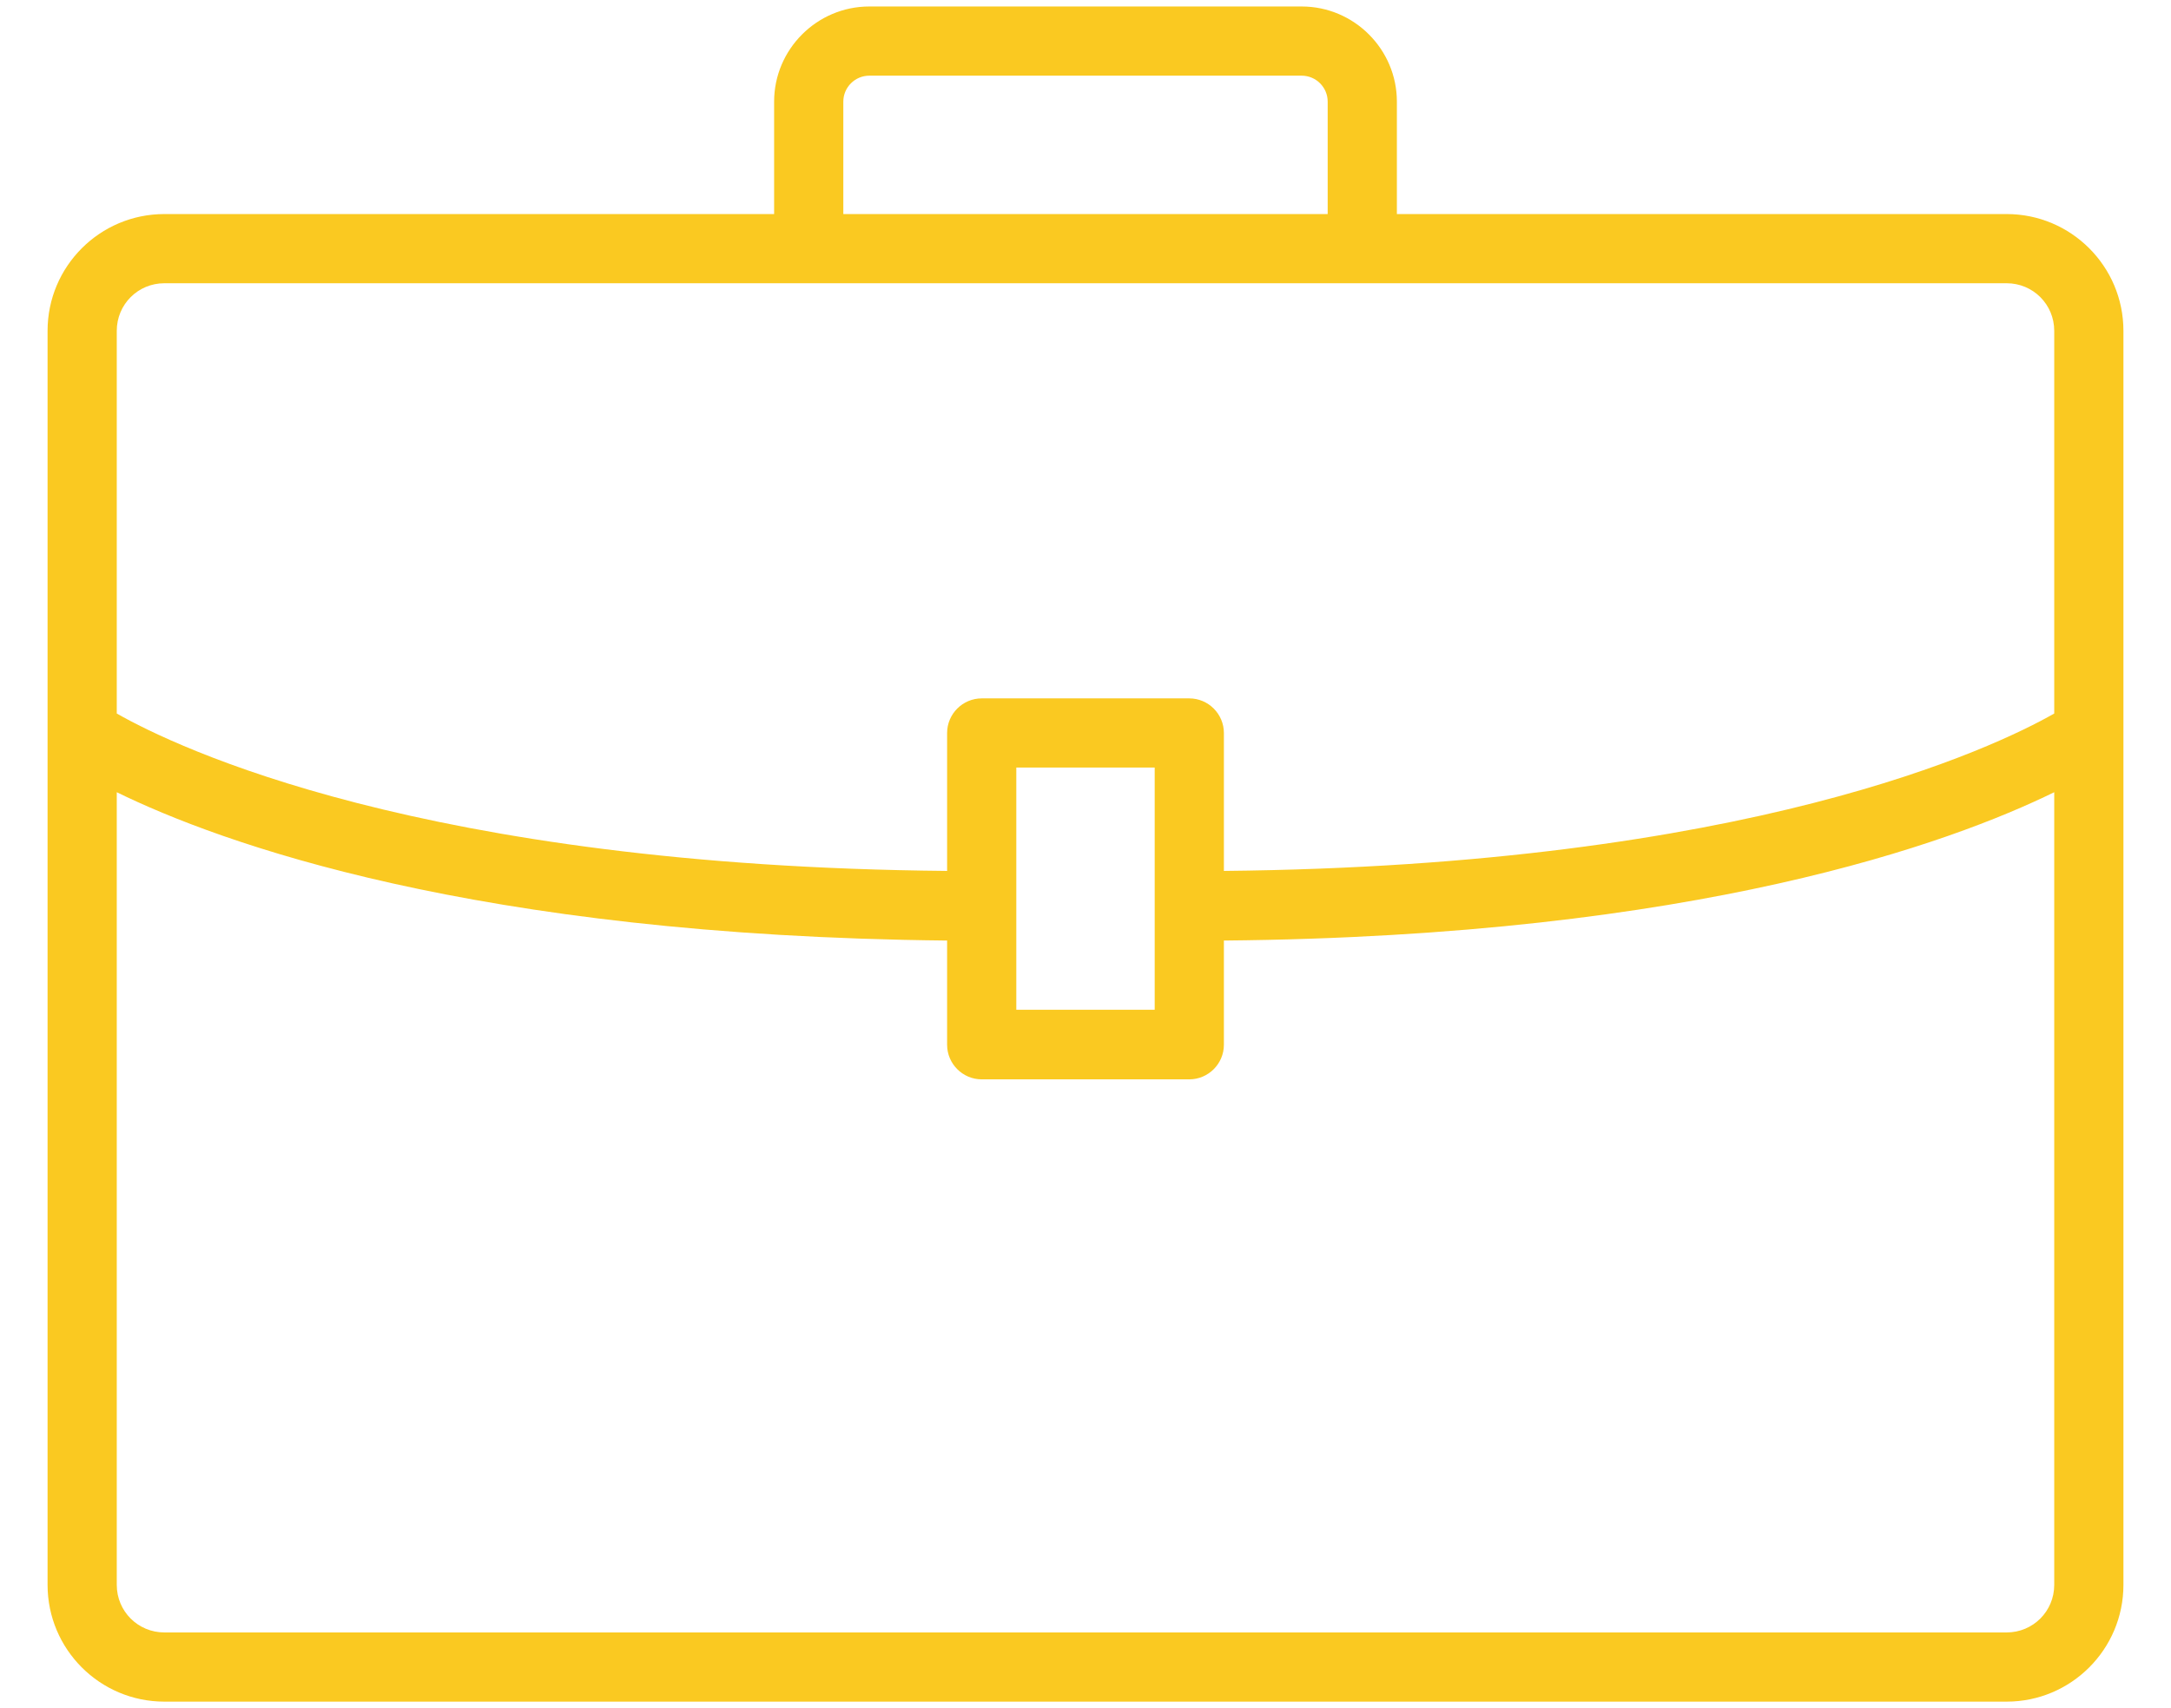 <?xml version="1.0" encoding="utf-8"?>
<!-- Generator: Adobe Illustrator 24.3.0, SVG Export Plug-In . SVG Version: 6.00 Build 0)  -->
<svg version="1.1" id="Layer_3" xmlns="http://www.w3.org/2000/svg" xmlns:xlink="http://www.w3.org/1999/xlink" x="0px" y="0px"
	 viewBox="0 0 502 395" style="enable-background:new 0 0 502 395;" xml:space="preserve">
<style type="text/css">
	.st0{fill:#FAC921;}
</style>
<path class="st0" d="M1143.9-54.6l-240-128c-2.4-1.3-5.2-1.3-7.5,0l-240,128c-2.6,1.4-4.2,4.1-4.2,7.1s1.6,5.7,4.2,7.1l67.8,36.1
	V96.5h16V4.2l24,12.8v48.6c-13.8,3.6-24,16-24,30.9c0,7.3,2.6,14,6.7,19.4c-4.4,14.9-6.7,30.3-6.7,45.9v22.7c0,3,1.7,5.8,4.4,7.2
	l8.8,4.4c5.8,2.9,12.3,4.4,18.7,4.4c6.5,0,12.9-1.5,18.7-4.4l8.8-4.4c2.7-1.4,4.4-4.1,4.4-7.2v-22.7c0-15.6-2.3-31-6.7-45.9
	c4.1-5.4,6.7-12.1,6.7-19.4c0-14.9-10.2-27.3-24-30.9V25.6l116.2,62c1.2,0.6,2.5,0.9,3.8,0.9s2.6-0.3,3.8-0.9l156.2-83.3v88.3
	c-44.5,33.5-99.5,52-155.2,52h-9.6c-27.5,0-54.6-4.4-80.7-13l-5,15.2c27.7,9.1,56.5,13.8,85.7,13.8h9.6
	c60.6,0,120.3-20.5,168.1-57.7c1.9-1.5,3.1-3.8,3.1-6.3V-4.3l67.8-36.1c2.6-1.4,4.2-4.1,4.2-7.1S1146.5-53.2,1143.9-54.6z
	 M788.1,179.6l-4.4,2.2c-7.2,3.6-16,3.6-23.2,0l-4.4-2.2v-17.8c0-12,1.5-23.9,4.4-35.6c3.6,1.4,7.5,2.3,11.6,2.3
	c4.1,0,8-0.8,11.6-2.3c2.9,11.6,4.4,23.5,4.4,35.6V179.6z M788.1,96.5c0,8.8-7.2,16-16,16c-8.8,0-16-7.2-16-16s7.2-16,16-16
	C781,80.5,788.1,87.7,788.1,96.5z M900.1,71.4L785.6,10.4l99.1-52.9c4.6,1.9,9.7,3,15.4,3c17.9,0,32-10.5,32-24s-14.1-24-32-24
	c-17.9,0-32,10.5-32,24c0,3.7,1.1,7.1,3,10.1L768.6,1.3l-91.5-48.8l223-118.9l223,118.9L900.1,71.4z M884.1-63.5c0-3.3,6.2-8,16-8
	s16,4.7,16,8s-6.2,8-16,8S884.1-60.2,884.1-63.5z"/>
<g>
	<g>
		<path class="st0" d="M464,49.5H323v-26c0-12.1-9.9-22-22-22H201c-12.1,0-22,9.9-22,22v26H38c-14.9,0-27,12.1-27,27v290
			c0,14.9,12.1,27,27,27h426c14.9,0,27-12.1,27-27v-290C491,61.6,478.9,49.5,464,49.5z M195,23.5c0-3.3,2.7-6,6-6h100
			c3.3,0,6,2.7,6,6v26H195V23.5z M475,366.5c0,6.1-4.9,11-11,11H38c-6.1,0-11-4.9-11-11V183.2c23.7,11.6,82.4,33.2,192,34.3v24.1
			c0,4.4,3.6,8,8,8h48c4.4,0,8-3.6,8-8v-24.1c109.6-1,168.3-22.7,192-34.3V366.5z M235,233.5v-56h32v56H235z M475,165
			c-13.7,7.8-70.6,35.2-192,36.4v-31.9c0-4.4-3.6-8-8-8h-48c-4.4,0-8,3.6-8,8v31.9C97.6,200.3,40.7,172.8,27,165V76.5
			c0-6.1,4.9-11,11-11h426c6.1,0,11,4.9,11,11V165z"/>
	</g>
</g>
</svg>
